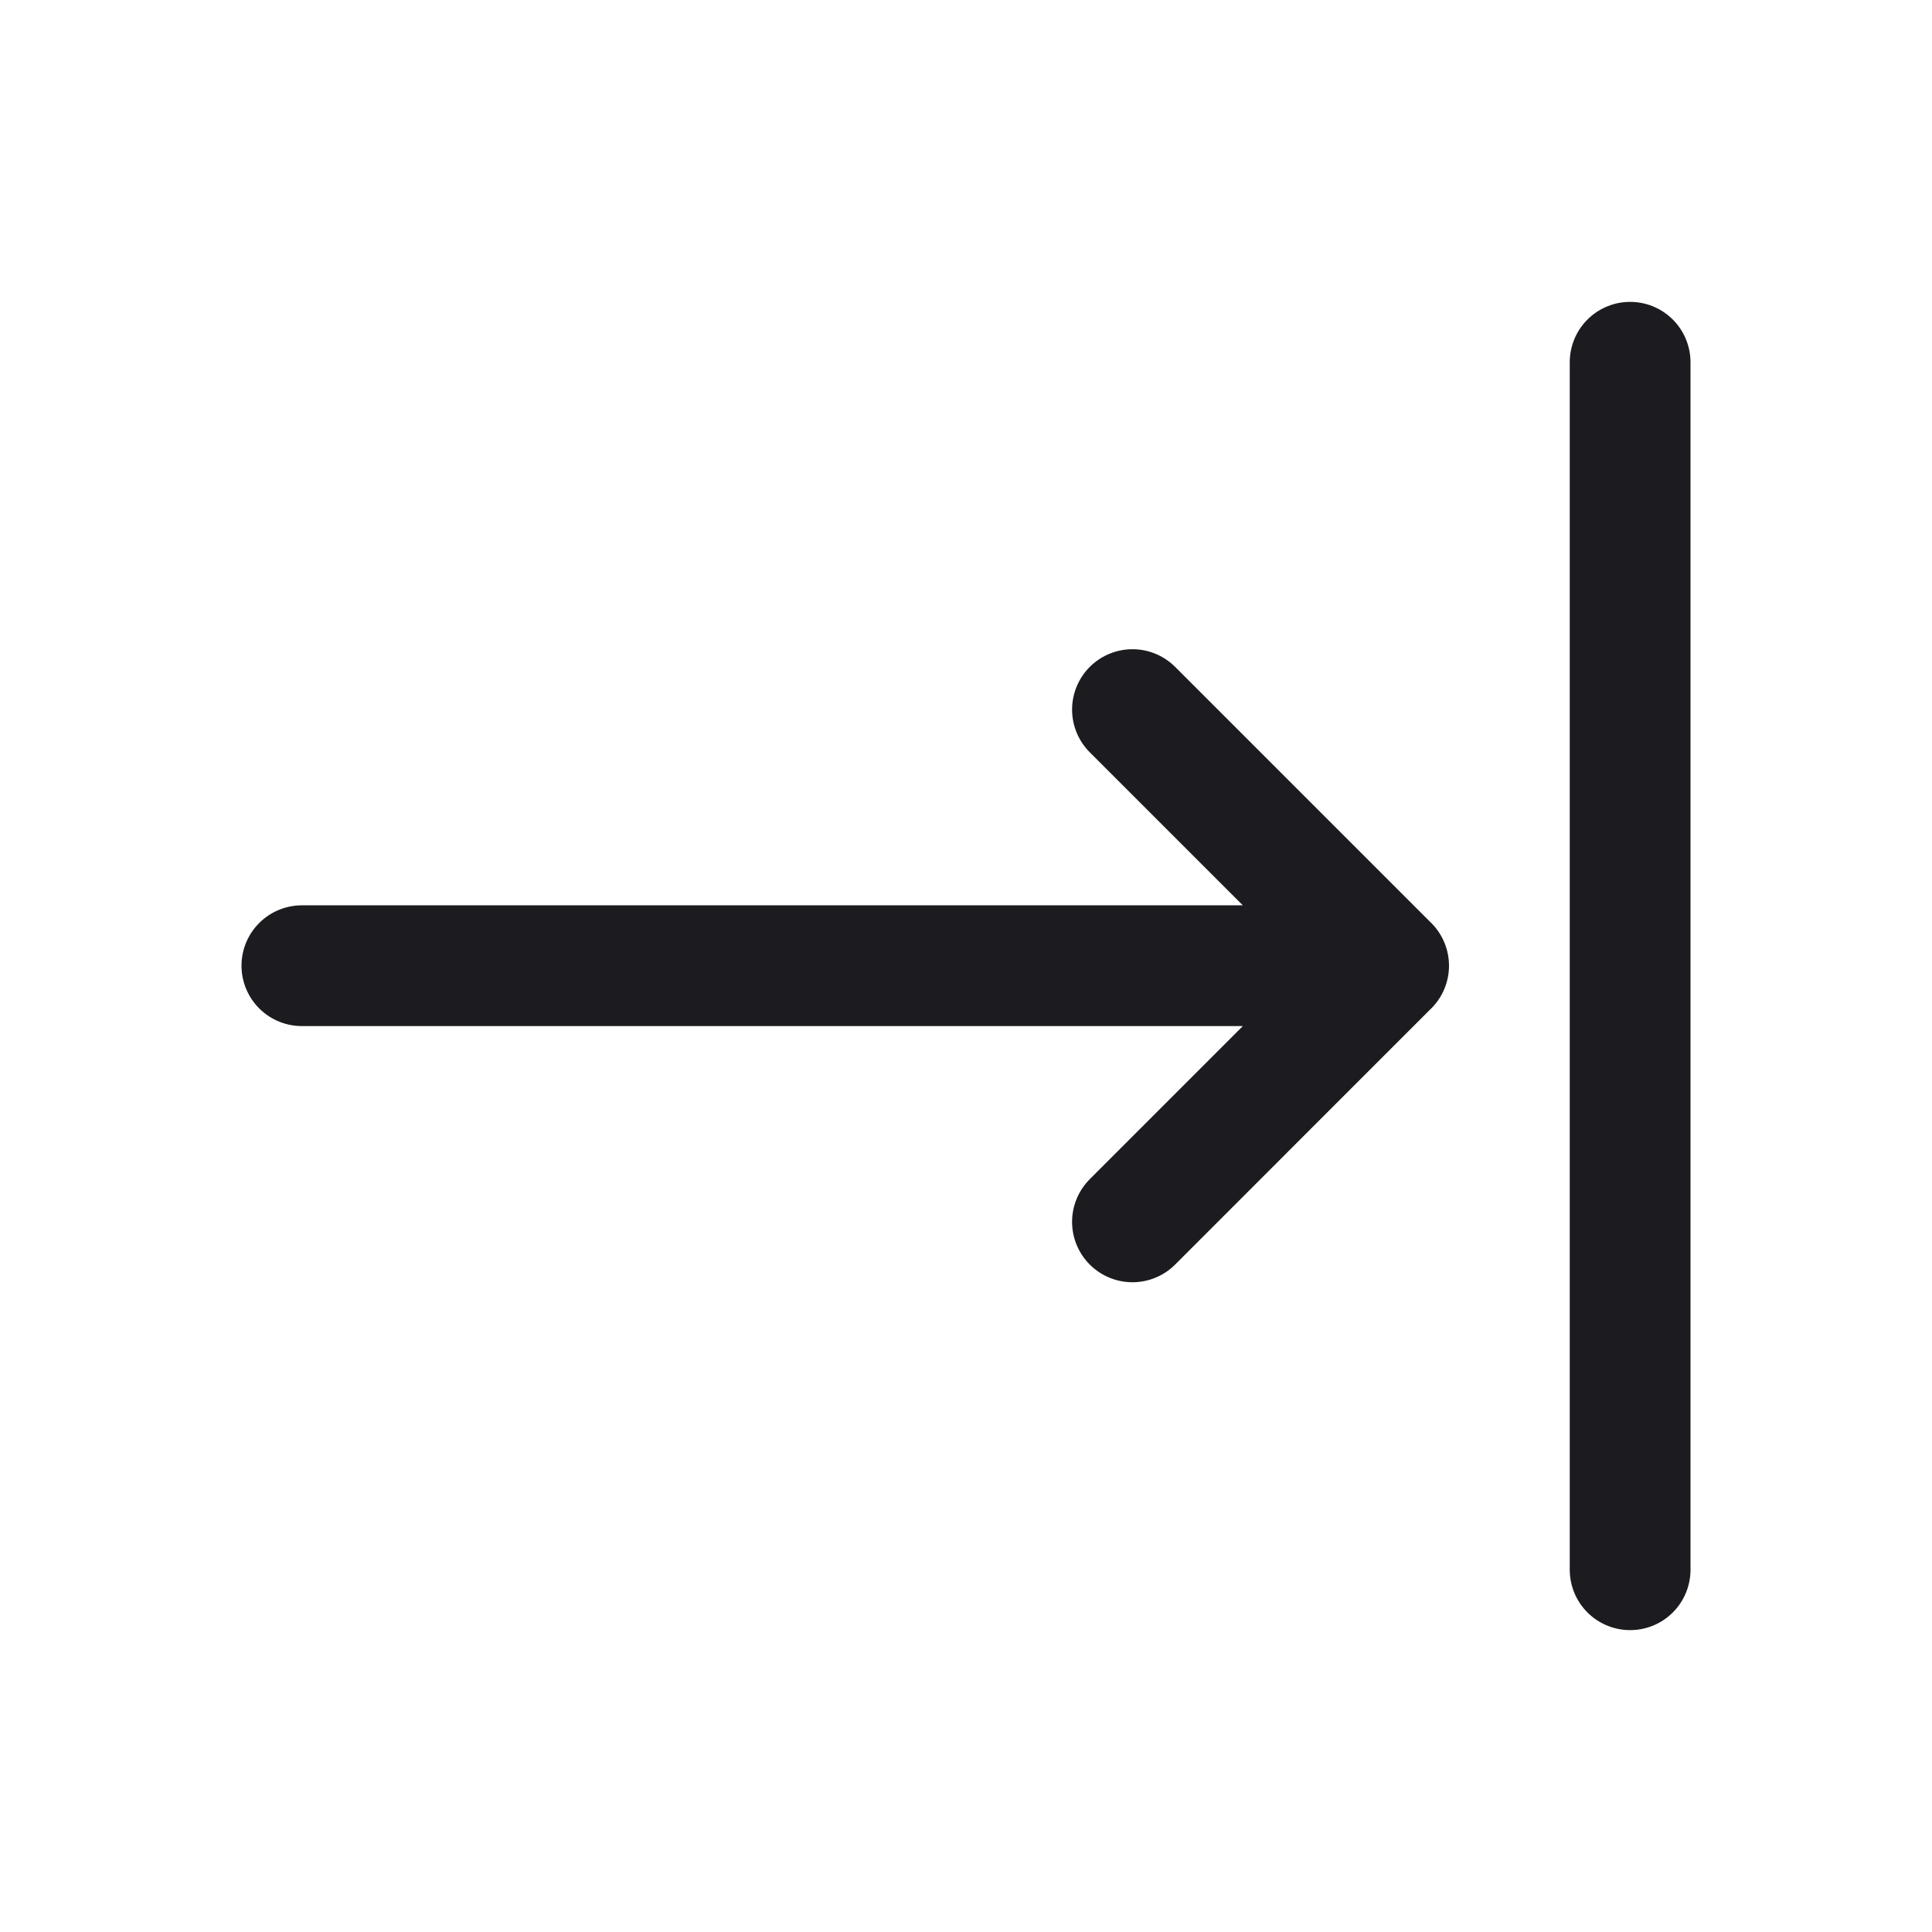 <svg xmlns="http://www.w3.org/2000/svg" width="32" height="32" fill="none"><path stroke="#1C1B1F" stroke-linecap="round" stroke-linejoin="round" stroke-width="2" d="M27 6v20M18.757 11.753l4.242 4.242-4.242 4.243M23 15.995H5"/></svg>